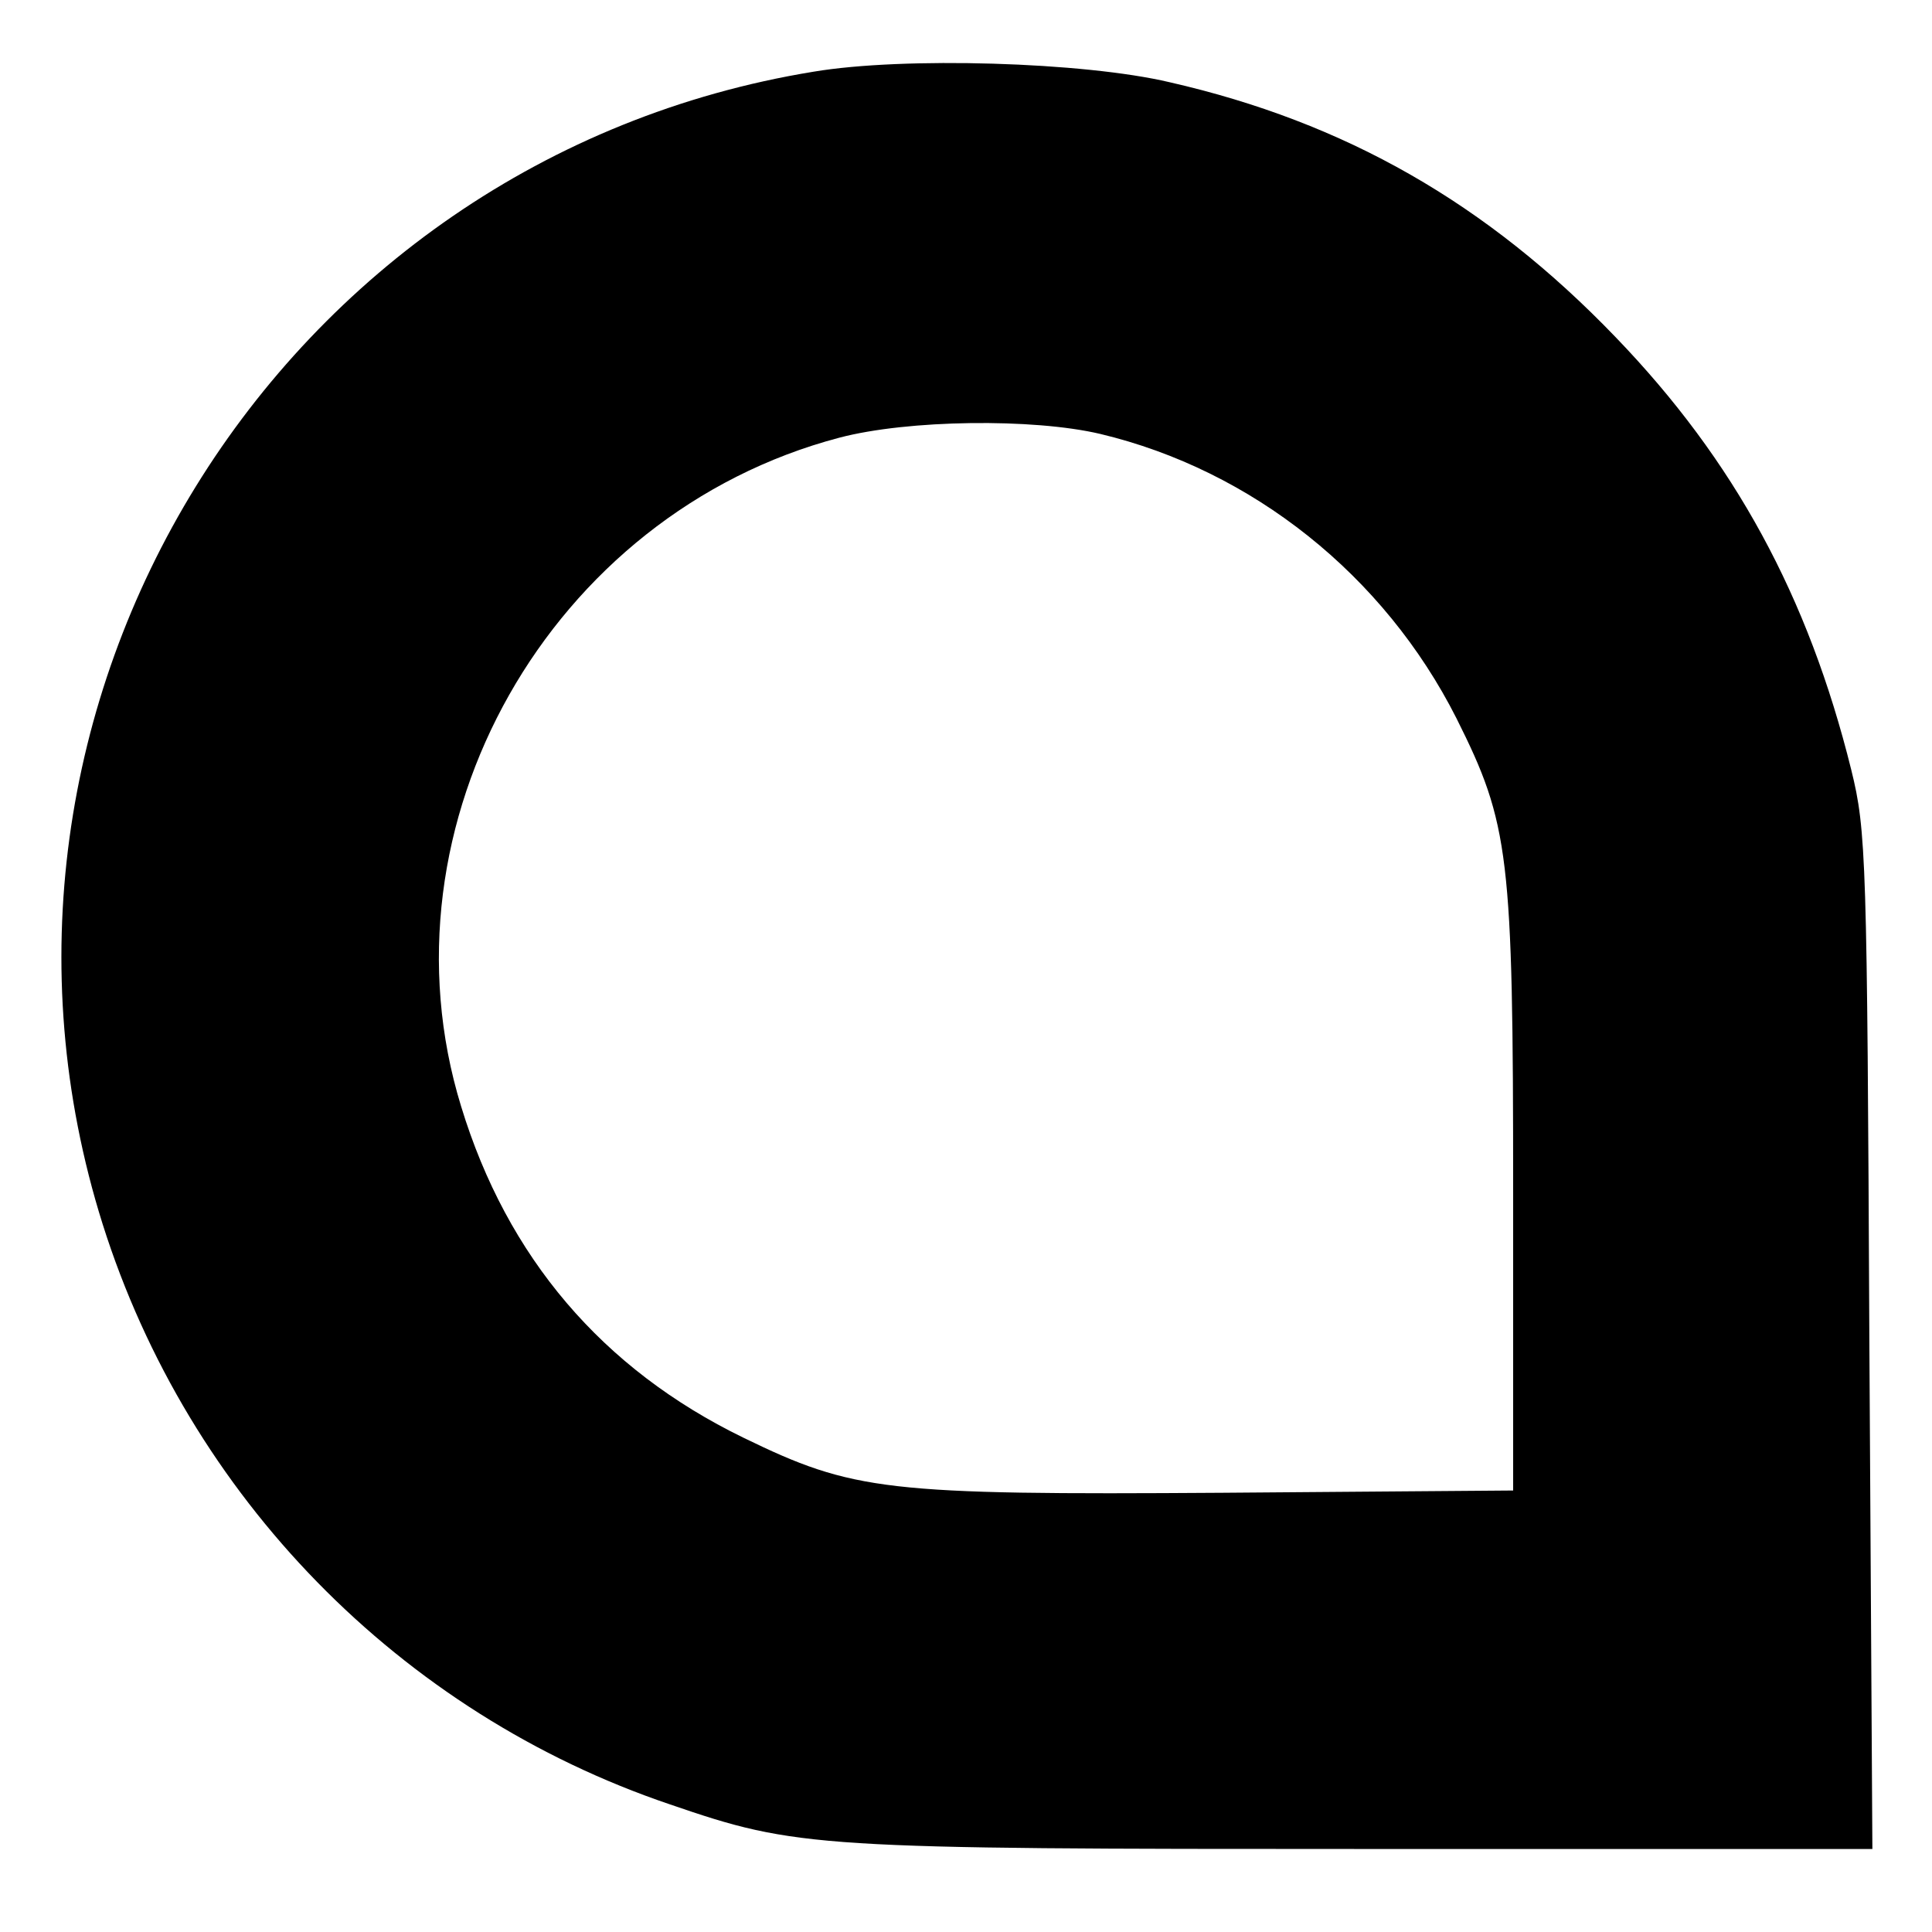 <?xml version="1.0" standalone="no"?>
<!DOCTYPE svg PUBLIC "-//W3C//DTD SVG 20010904//EN"
 "http://www.w3.org/TR/2001/REC-SVG-20010904/DTD/svg10.dtd">
<svg version="1.0" xmlns="http://www.w3.org/2000/svg"
 width="256pt" height="256pt" viewBox="0 0 256 256"
 preserveAspectRatio="xMidYMid meet">

<g transform="translate(0,256) scale(0.1,-0.1)"
fill="#000000" stroke="none">
<path d="M1078 2465 c-711 -116 -1158 -841 -942 -1527 114 -361 394 -648 752
-769 169 -58 192 -59 924 -59 l669 0 -4 672 c-3 641 -4 677 -24 758 -57 230
-155 410 -312 573 -171 178 -359 285 -591 338 -114 27 -353 34 -472 14z m380
-480 c201 -48 376 -187 472 -377 70 -140 75 -180 75 -628 l0 -395 -385 -3
c-447 -3 -489 2 -635 73 -187 91 -313 239 -374 439 -115 374 118 785 501 886
91 24 257 26 346 5z"/>
</g>
</svg>

